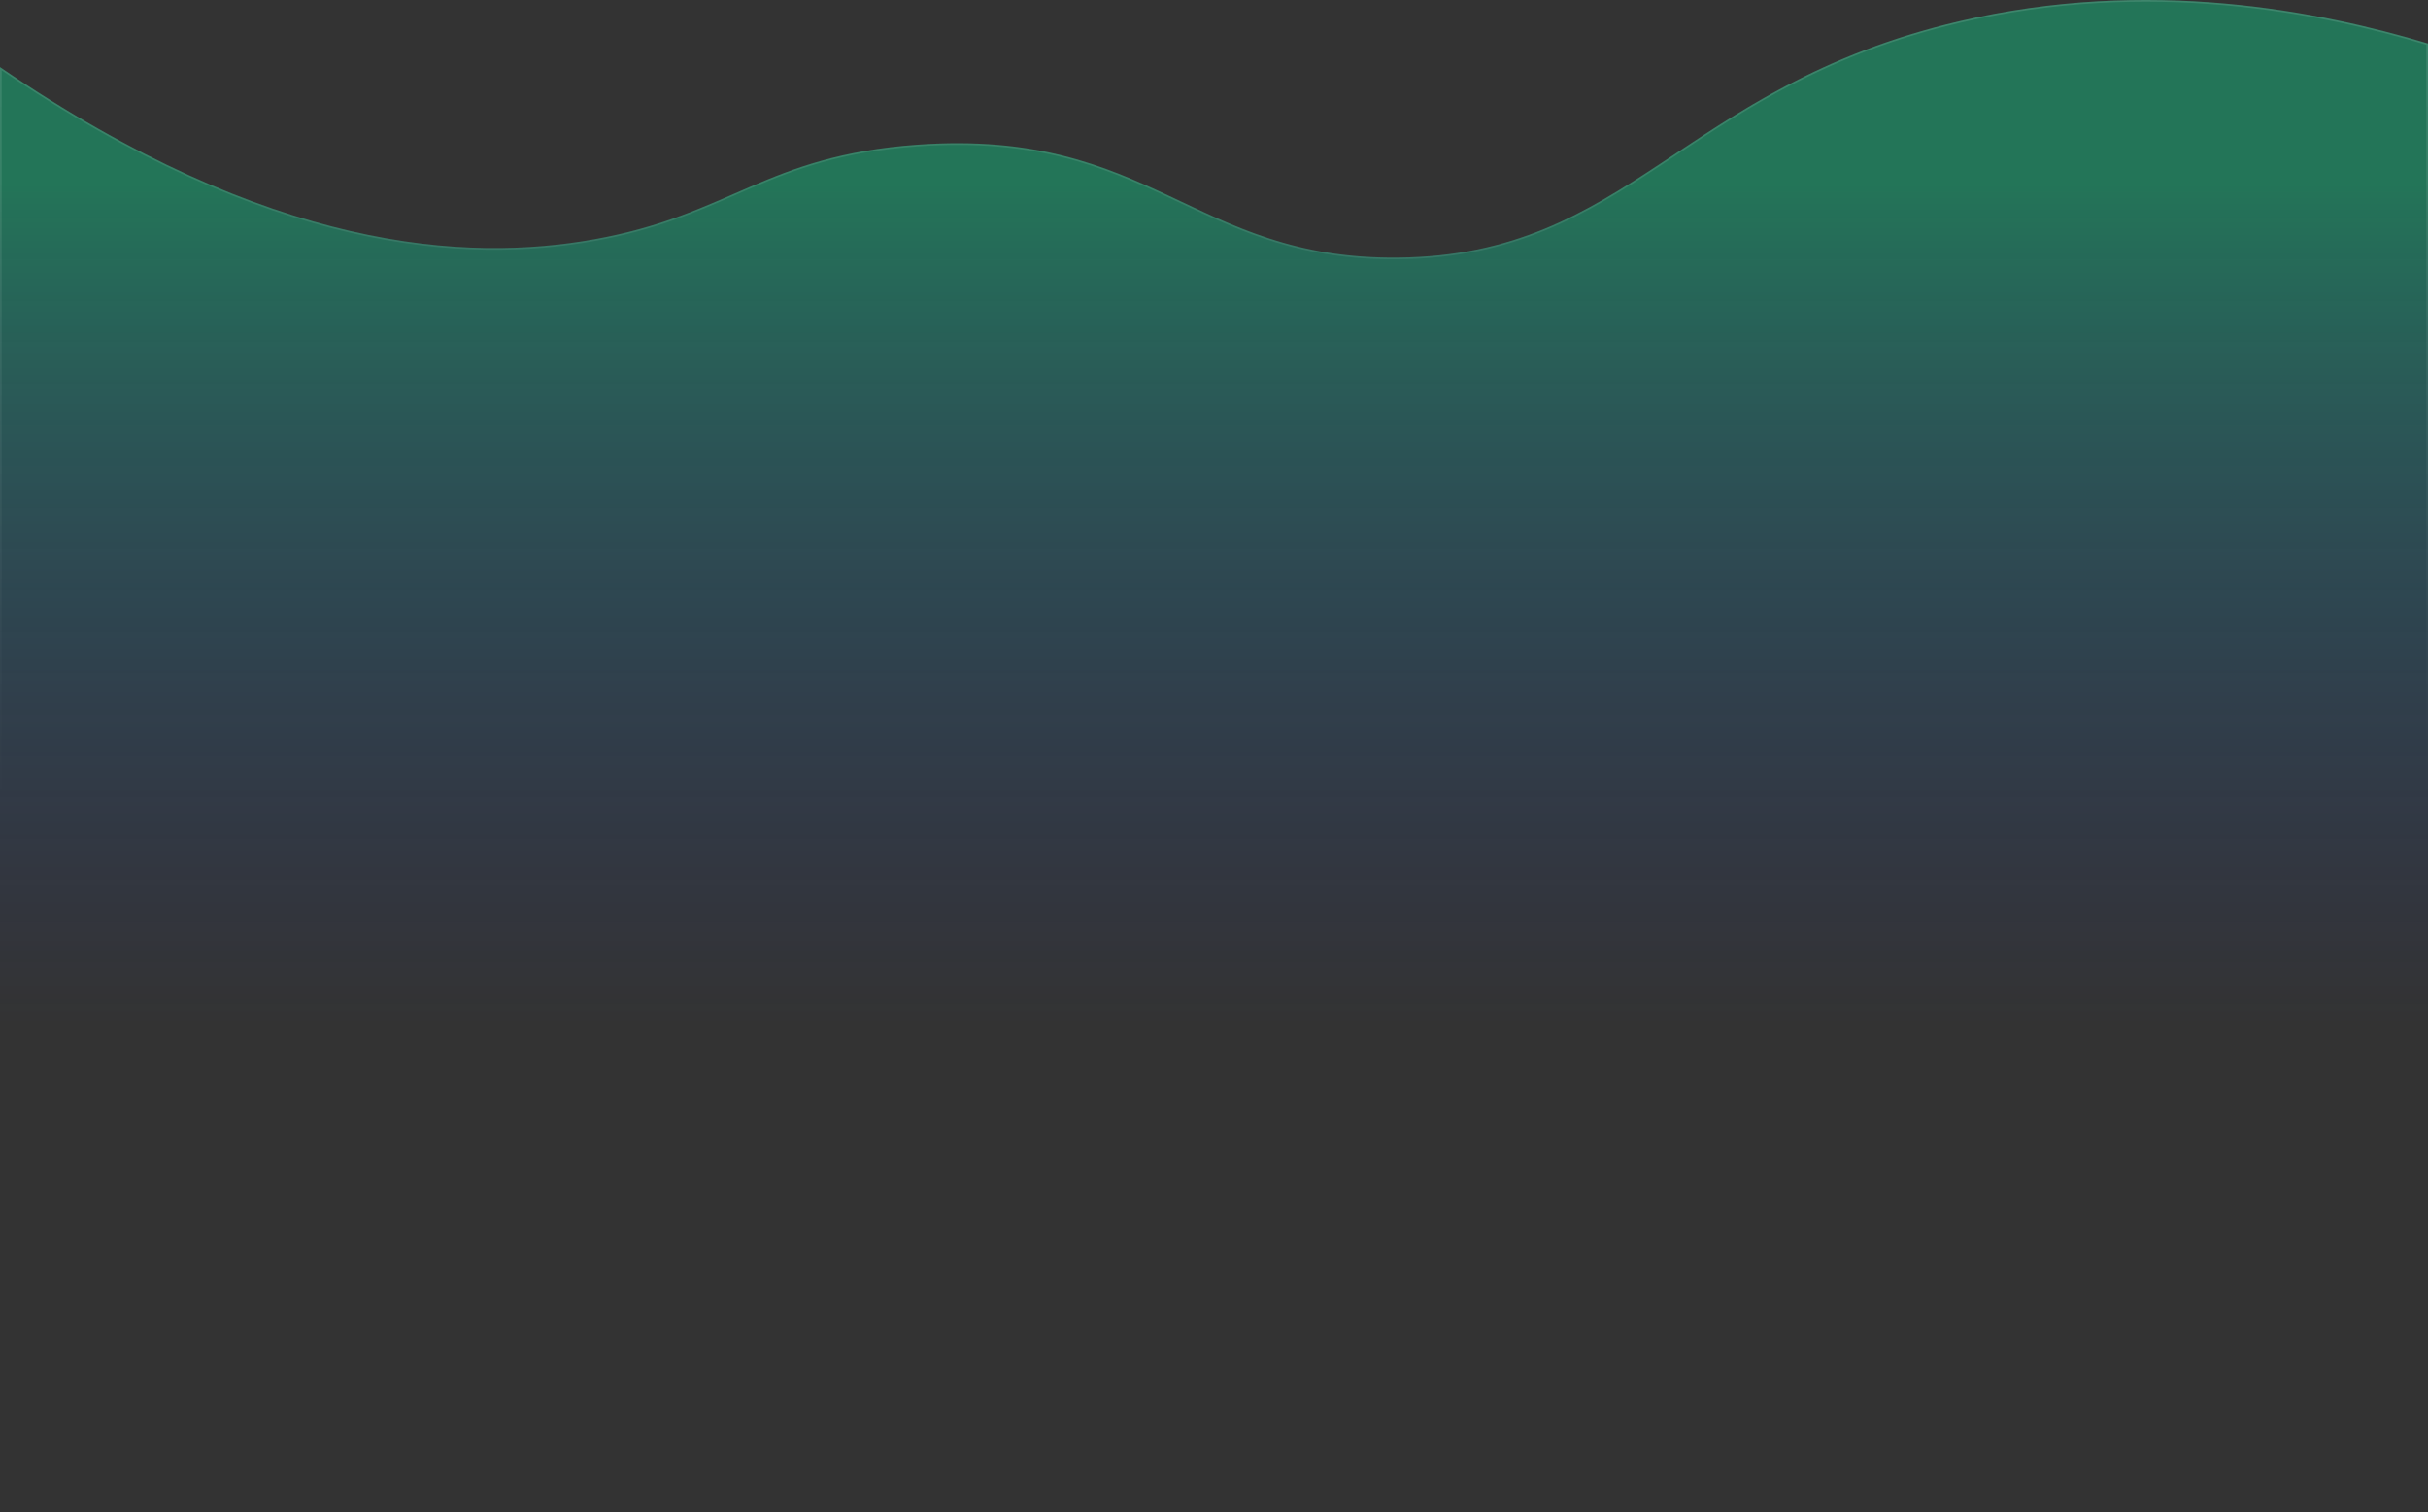 <svg width="1440" height="897" viewBox="0 0 1440 897" fill="none" xmlns="http://www.w3.org/2000/svg">
<rect x="0" y="0" width="1440" height="897" fill="#333333" stroke="none"/>
<path d="M0 39.808C159.973 149.207 276.494 155.57 352.596 141.899C433.47 127.372 453.759 92.272 544.138 85.837C683.334 75.932 707.348 154.054 829.225 152.799C966.621 151.385 996.931 51.462 1161.83 12.643C1274.83 -13.956 1376.8 6.779 1440 25.808V896.808H0L0 39.808Z" fill="url(#paint0_linear_0_687)" fill-opacity="0.4"/>
<path d="M1439.5 26.18V896.308H0.5L0.5 40.755C160.169 149.708 276.566 156.065 352.685 142.391C388.525 135.953 412.498 125.477 435.879 115.259C438.921 113.929 441.953 112.604 445 111.293C471.45 99.91 499.06 89.548 544.174 86.335C613.65 81.391 654.362 98.408 692.964 116.527C695.391 117.666 697.811 118.81 700.229 119.954C736.288 137.003 772.001 153.888 829.23 153.299C898.079 152.59 940.107 127.187 985.489 97.165C988.197 95.373 990.918 93.565 993.657 91.745C1036.79 63.072 1084.51 31.359 1161.94 13.13C1274.61 -13.391 1376.32 7.193 1439.5 26.18Z" stroke="url(#paint1_linear_0_687)" stroke-opacity="0.6" style="mix-blend-mode:overlay"/>
<defs>
<linearGradient id="paint0_linear_0_687" x1="706.386" y1="107.308" x2="706.386" y2="607.808" gradientUnits="userSpaceOnUse">
<stop stop-color="#0BD88F"/>
<stop offset="1" stop-color="#2B4AFB" stop-opacity="0"/>
</linearGradient>
<linearGradient id="paint1_linear_0_687" x1="719" y1="-0.192" x2="719" y2="475.482" gradientUnits="userSpaceOnUse">
<stop stop-color="rgba(255, 255, 255, 0.2)"/>
<stop offset="1" stop-color="rgba(255, 255, 255, 0.2)" stop-opacity="0"/>
</linearGradient>
</defs>
</svg>
